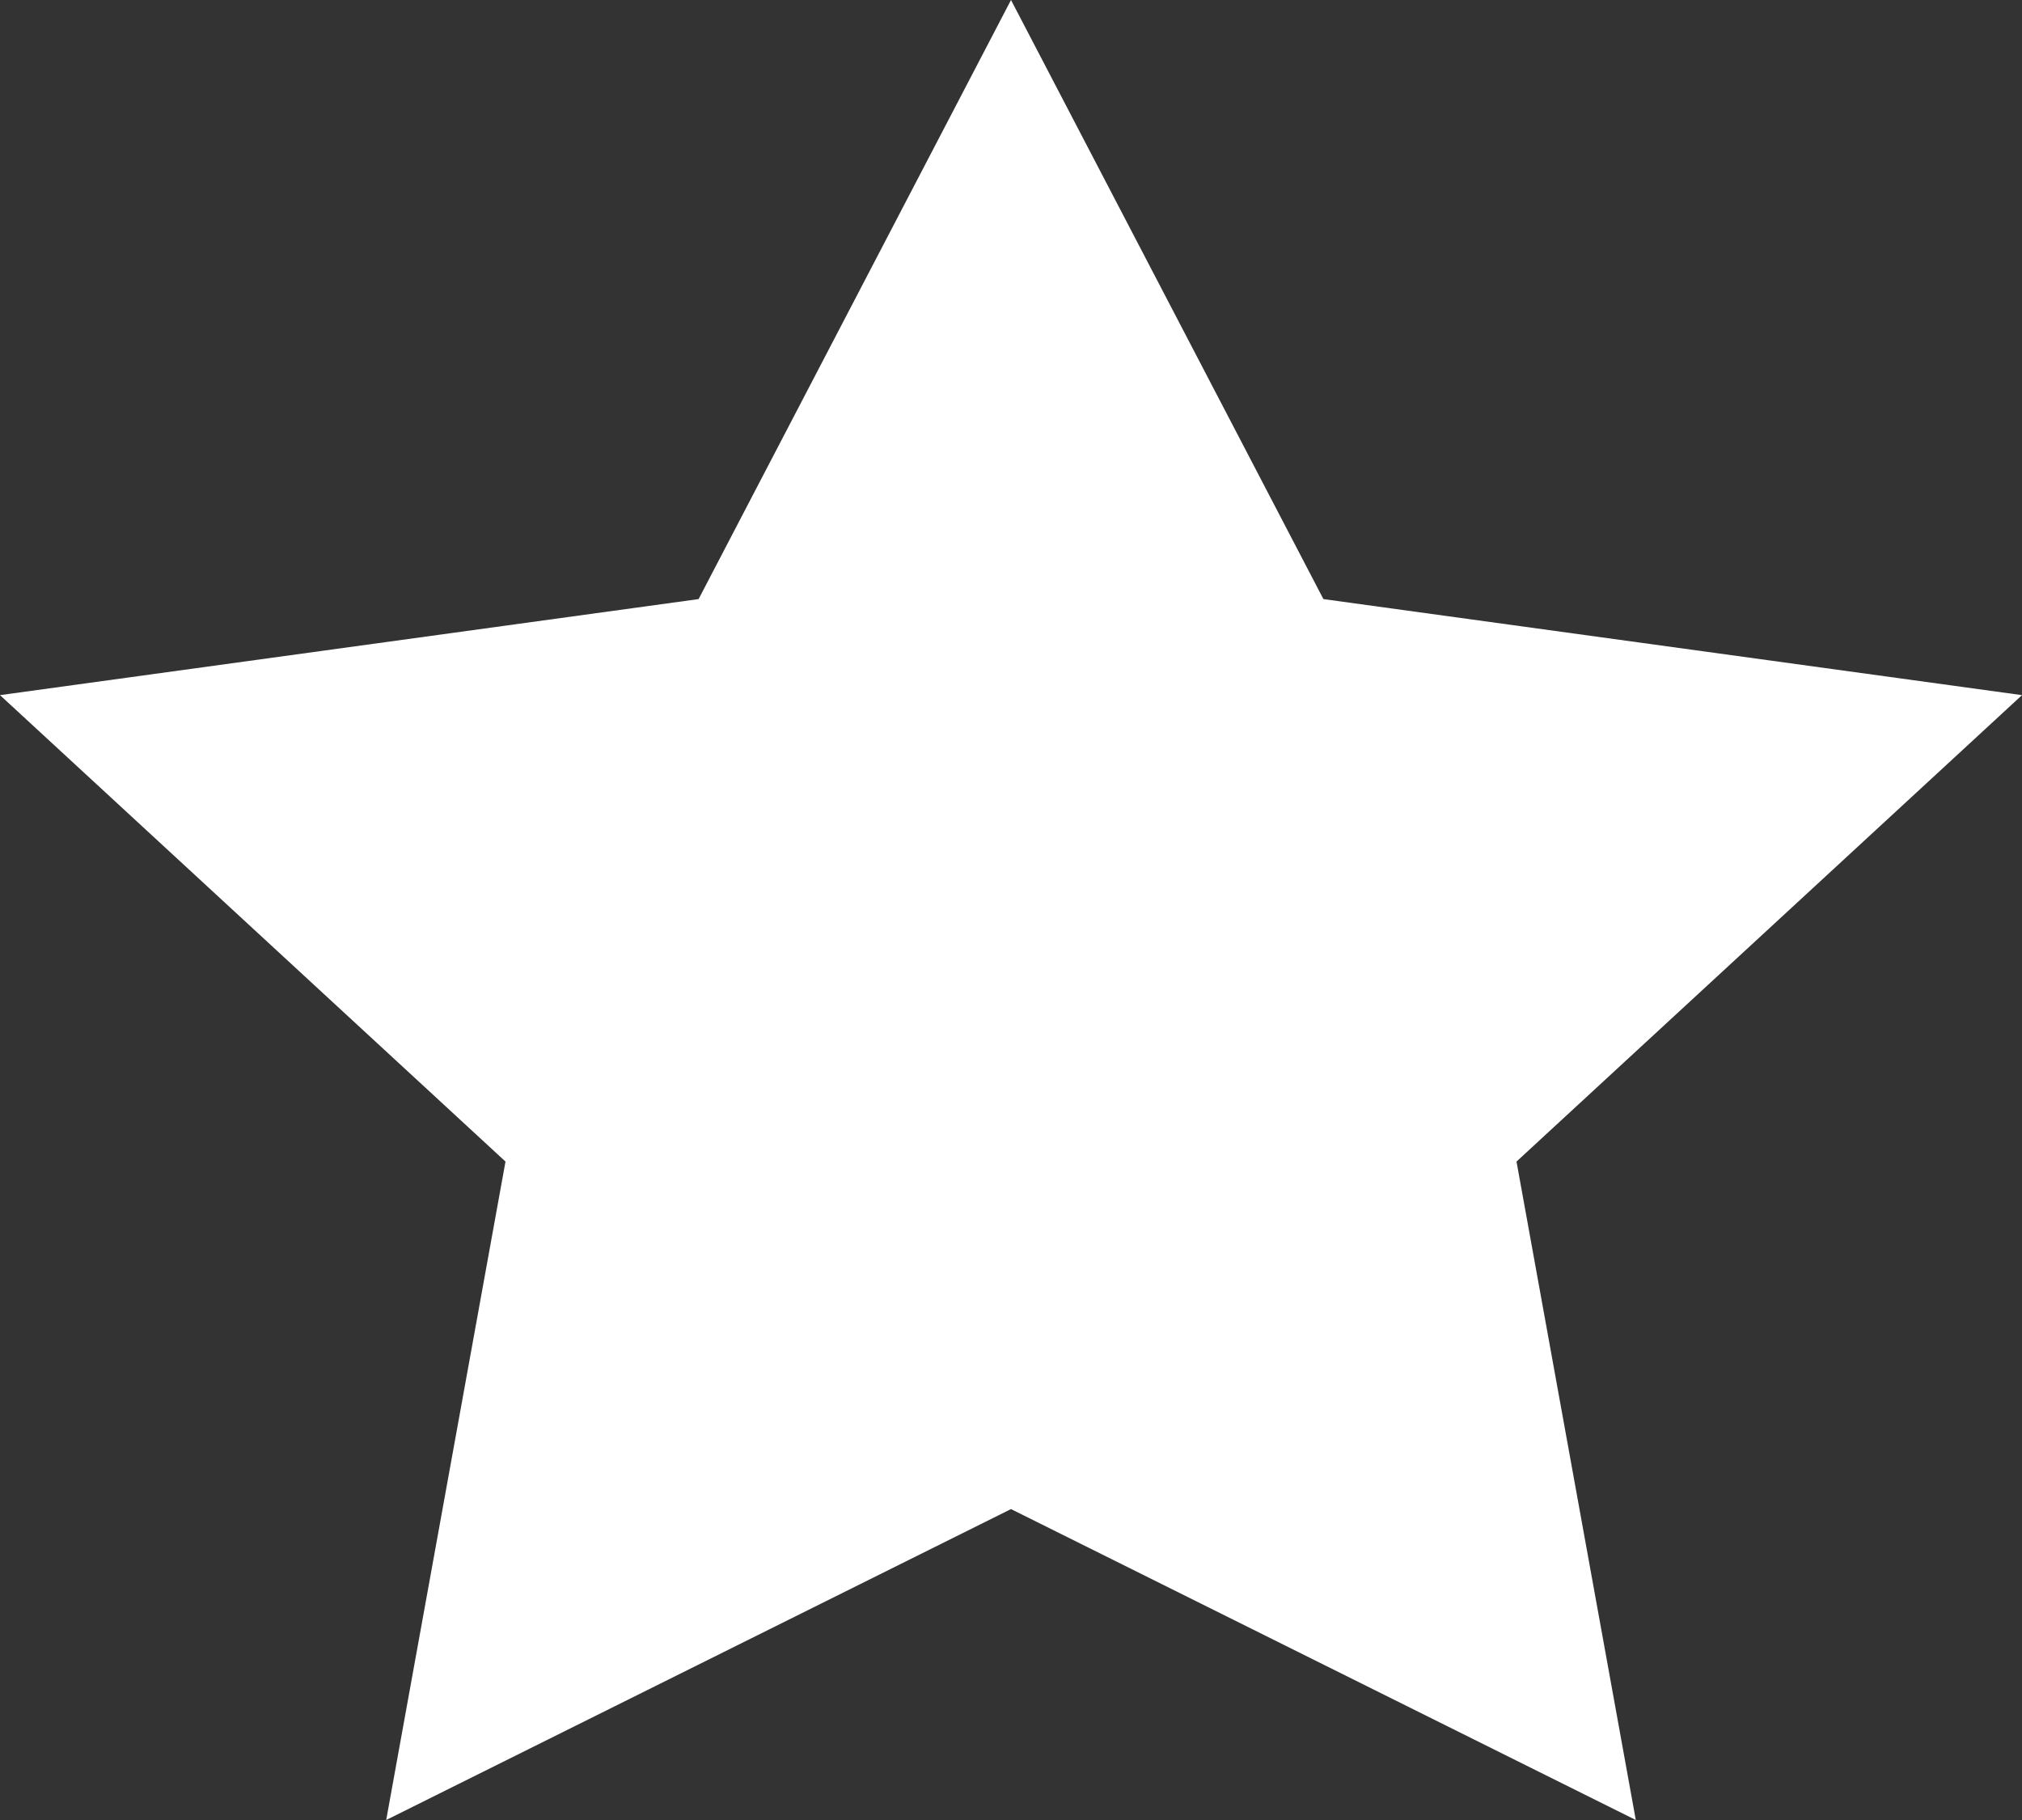 <svg width="20" height="18" viewBox="0 0 20 18" fill="none" xmlns="http://www.w3.org/2000/svg">
<rect x="0" y="0" width="20" height="18" fill="#333333" stroke="none"/>
<path d="M20 6.875L13.09 5.925L10 0L6.91 5.925L6.80525e-06 6.875L5 11.488L3.82 18L10 14.925L16.18 18L15 11.488L20 6.875Z" fill="white"/>
</svg>
